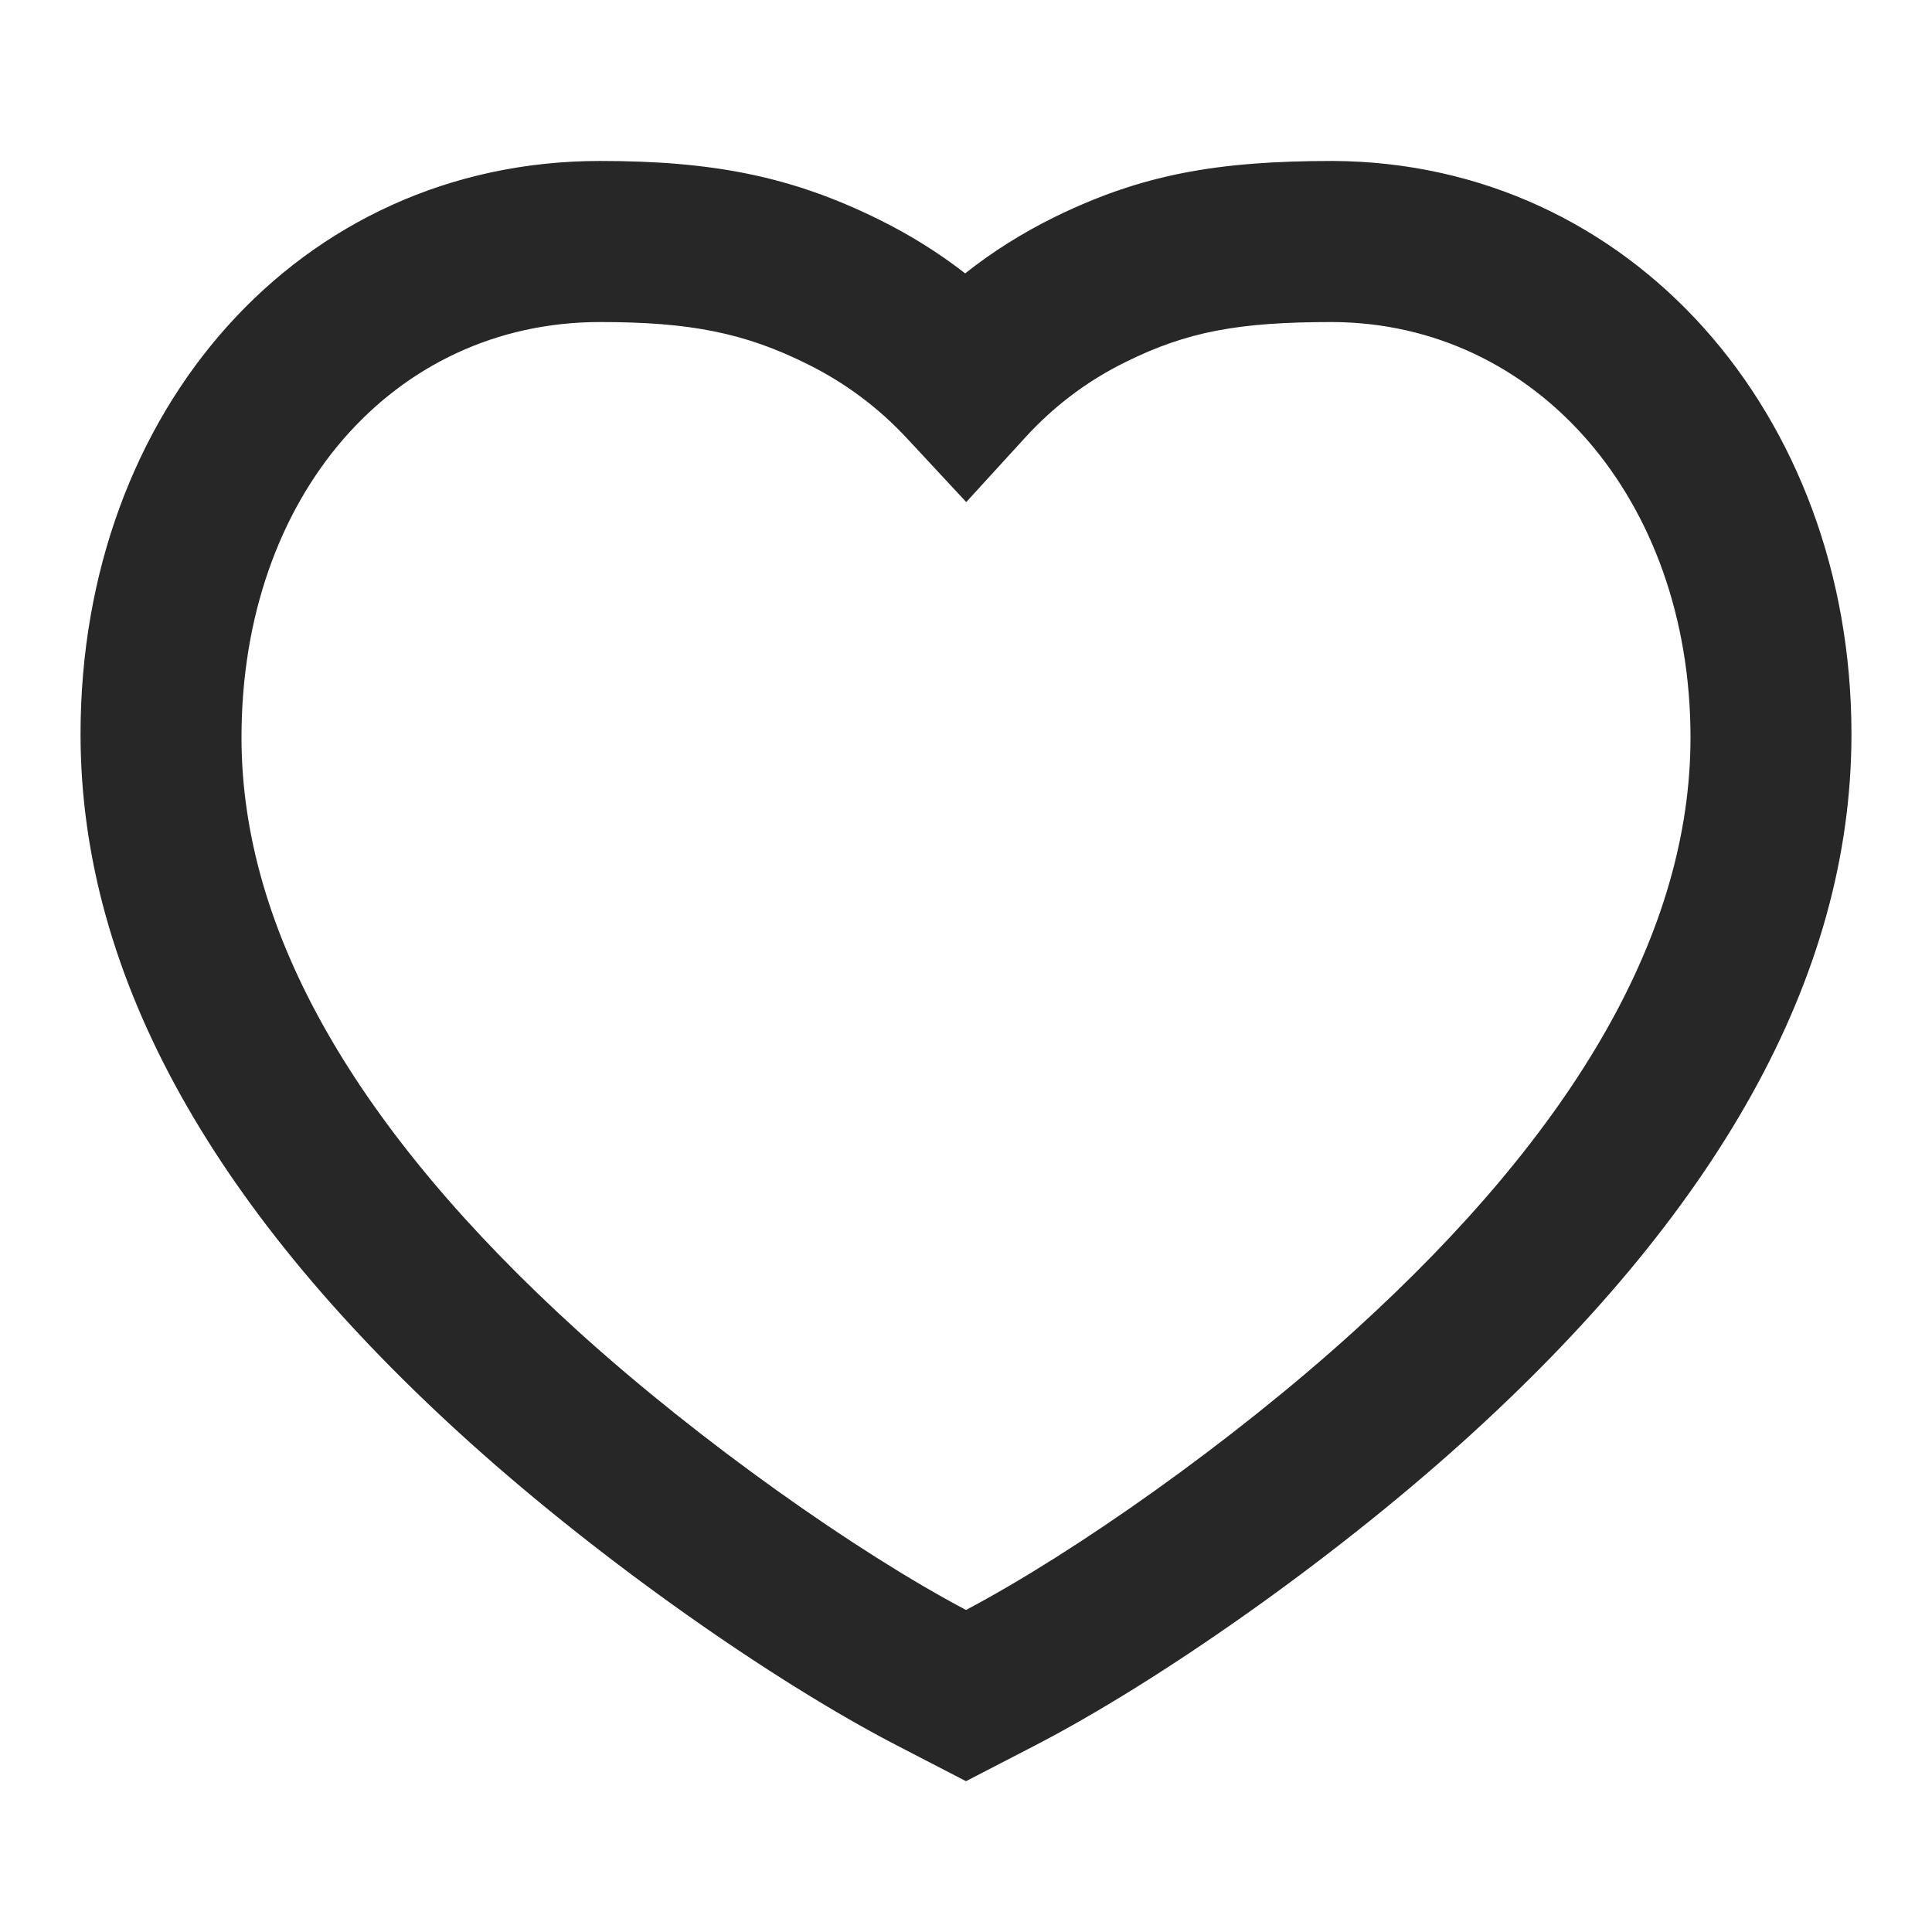 <svg width="16" height="16" viewBox="0 0 16 16" fill="none" xmlns="http://www.w3.org/2000/svg">
<path fill-rule="evenodd" clip-rule="evenodd" d="M11.036 1.333C10.07 1.333 9.448 1.448 8.735 1.797C8.471 1.927 8.223 2.082 7.993 2.264C7.772 2.092 7.534 1.944 7.281 1.819C6.554 1.459 5.9 1.333 4.97 1.333C2.478 1.333 0.667 3.398 0.667 6.08C0.667 8.105 1.796 10.062 3.899 11.953C5.003 12.946 6.413 13.929 7.422 14.452L8 14.751L8.578 14.452C9.587 13.929 10.997 12.946 12.101 11.953C14.204 10.062 15.333 8.105 15.333 6.08C15.333 3.427 13.505 1.344 11.036 1.333ZM14 6.107C14 7.706 13.058 9.352 11.209 11.028C10.202 11.941 8.906 12.854 8 13.333C7.094 12.854 5.799 11.941 4.791 11.028C2.943 9.352 2 7.706 2 6.107C2 4.11 3.256 2.667 4.97 2.667C5.71 2.667 6.166 2.755 6.69 3.017C7 3.171 7.274 3.375 7.511 3.63L8.002 4.158L8.488 3.626C8.73 3.361 9.008 3.152 9.322 2.998C9.831 2.746 10.258 2.667 11.033 2.667C12.726 2.674 14 4.138 14 6.107Z" fill="#272727"/>
</svg>
